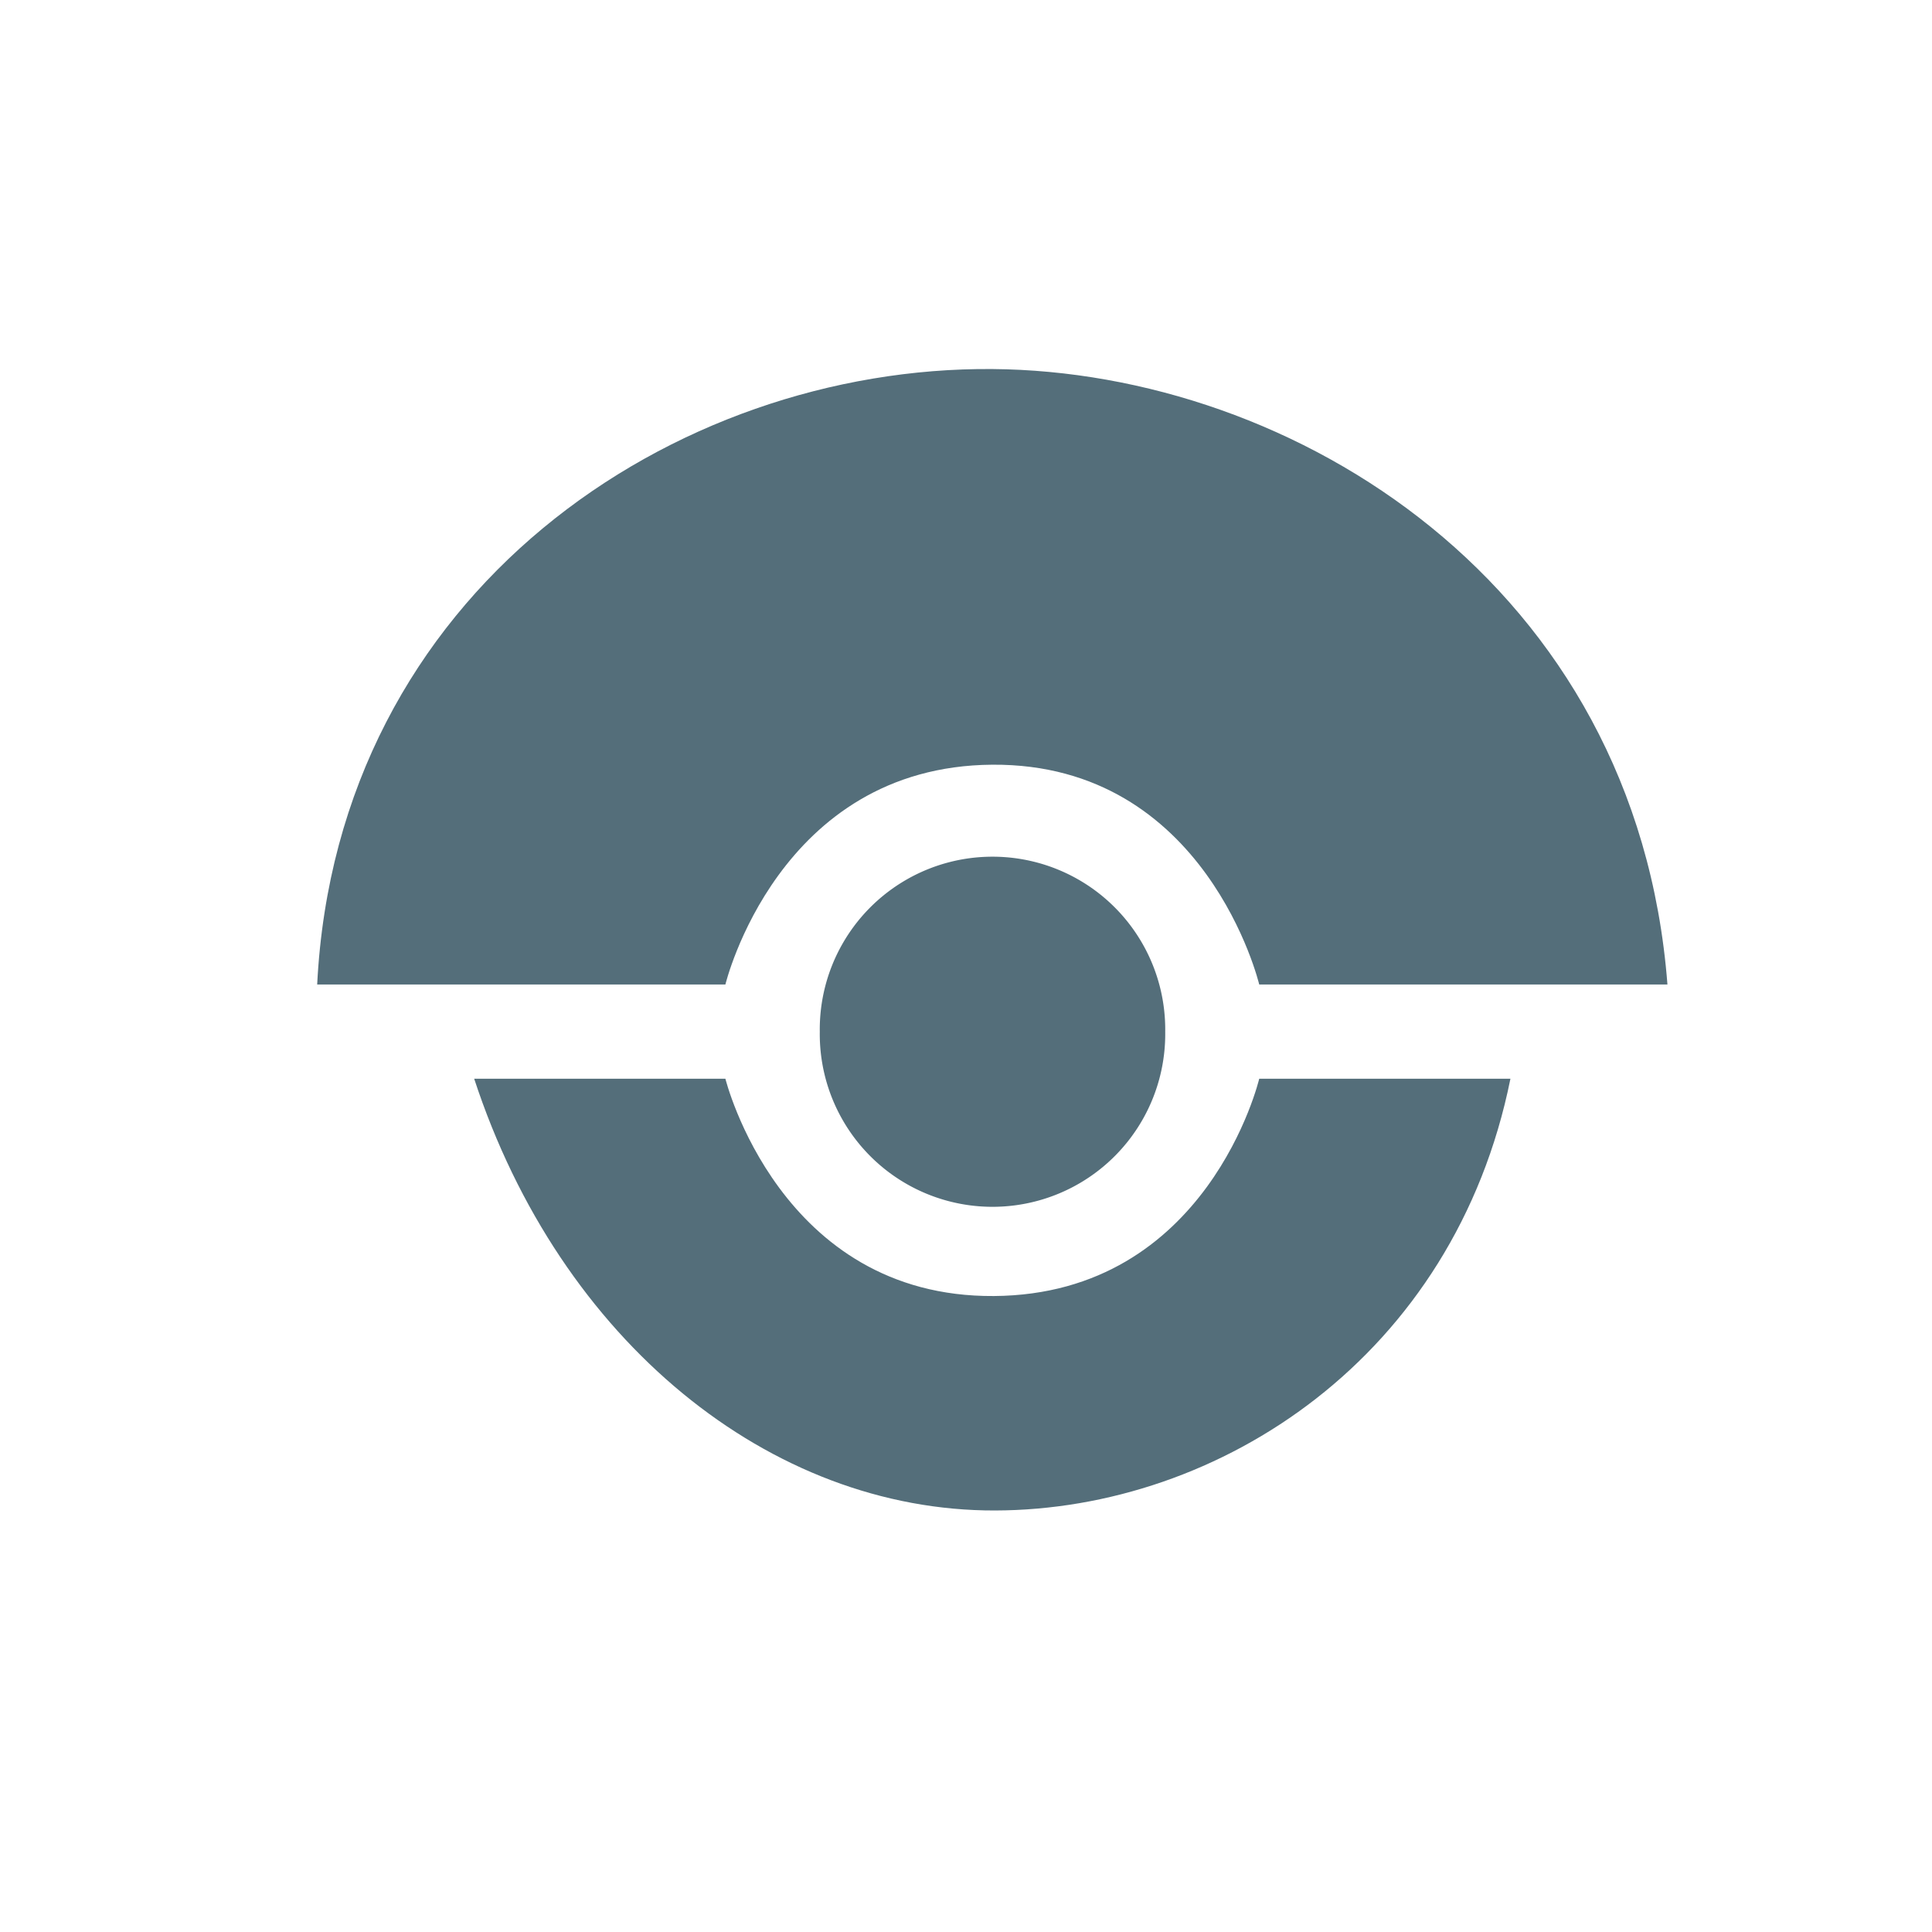 <?xml version="1.0" encoding="UTF-8" standalone="no"?>
<!-- Created with Inkscape (http://www.inkscape.org/) -->

<svg
   xmlns:dc="http://purl.org/dc/elements/1.1/"
   xmlns:cc="http://creativecommons.org/ns#"
   xmlns:rdf="http://www.w3.org/1999/02/22-rdf-syntax-ns#"
   xmlns:svg="http://www.w3.org/2000/svg"
   xmlns="http://www.w3.org/2000/svg"
   xmlns:sodipodi="http://sodipodi.sourceforge.net/DTD/sodipodi-0.dtd"
   xmlns:inkscape="http://www.inkscape.org/namespaces/inkscape"
   width="256"
   height="256"
   id="svg2"
   version="1.1"
   inkscape:version="0.48.3.1 r9886"
   sodipodi:docname="logo_dark.svg">
  <defs
     id="defs4">
    <linearGradient
       id="linearGradient3656">
      <stop
         offset="0"
         id="stop3658"
         stop-color="#546E7A" />
      <stop
         offset="1"
         id="stop3660"
         stop-opacity="0"
         stop-color="#546E7A" />
    </linearGradient>
  </defs>
  <sodipodi:namedview
     id="base"
     pagecolor="#546E7A"
     bordercolor="#666666"
     borderopacity="1.0"
     inkscape:pageopacity="0"
     inkscape:pageshadow="2"
     inkscape:zoom="2"
     inkscape:cx="15.452913"
     inkscape:cy="148.69402"
     inkscape:document-units="px"
     inkscape:current-layer="layer1"
     showgrid="true"
     inkscape:snap-global="false"
     inkscape:window-width="1295"
     inkscape:window-height="744"
     inkscape:window-x="65"
     inkscape:window-y="24"
     inkscape:window-maximized="1"
     fit-margin-top="0"
     fit-margin-left="0"
     fit-margin-right="0"
     fit-margin-bottom="0">
    <inkscape:grid
       type="xygrid"
       id="grid2996"
       empspacing="5"
       visible="true"
       enabled="true"
       snapvisiblegridlinesonly="true"
       originx="-21.721px"
       originy="-990.372px" />
  </sodipodi:namedview>
  <g
     inkscape:label="Layer 1"
     inkscape:groupmode="layer"
     id="layer1"
     transform="translate(-21.721,194.01)">
    <path
       sodipodi:type="arc"
       style="fill:#546E7A;fill-opacity:1;fill-rule:evenodd;stroke:#000000;stroke-width:0;stroke-linecap:butt;stroke-linejoin:miter;stroke-miterlimit:4;stroke-opacity:1;stroke-dasharray:none"
       id="path2998"
       sodipodi:cx="172.10474"
       sodipodi:cy="458.39249"
       sodipodi:rx="5.4295697"
       sodipodi:ry="5.0507627"
       d="m 177.534,458.392 a 5.43,5.051 0 1 1 -10.859,0 5.43,5.051 0 1 1 10.859,0 z"
       transform="matrix(4.215,0,0,4.531,-572.188,-2134.272)" />
    <path
       style="fill:#546E7A;fill-opacity:1;stroke-width:0;stroke-miterlimit:4"
       d="m 153.206,-145.11 c 39.951,0.313 85.372,28.476 89.459,81.553 l -54.091,0 c 0,0 -6.968,-29.323 -35.367,-29.126 -28.399,0.197 -35.367,29.126 -35.367,29.126 l -54.091,0 c 2.628,-52.139 47.291,-81.883 89.459,-81.553 z"
       id="rect3810"
       inkscape:connector-curvature="0"
       sodipodi:nodetypes="scczccs" />
    <path
       style="fill:#546E7A;fill-opacity:1;stroke-width:0;stroke-miterlimit:4"
       d="M 153.578,6.137 C 123.789,6.216 95.96,-16.262 84.552,-51.075 l 33.287,0 c 0,0 7.181,28.992 35.58,28.795 28.399,-0.197 35.155,-28.795 35.155,-28.795 l 33.287,0 c -7.42,36.828 -38.494,57.133 -68.283,57.212 z"
       id="rect3810-1"
       inkscape:connector-curvature="0"
       sodipodi:nodetypes="scczccs" />
  </g>
</svg>
